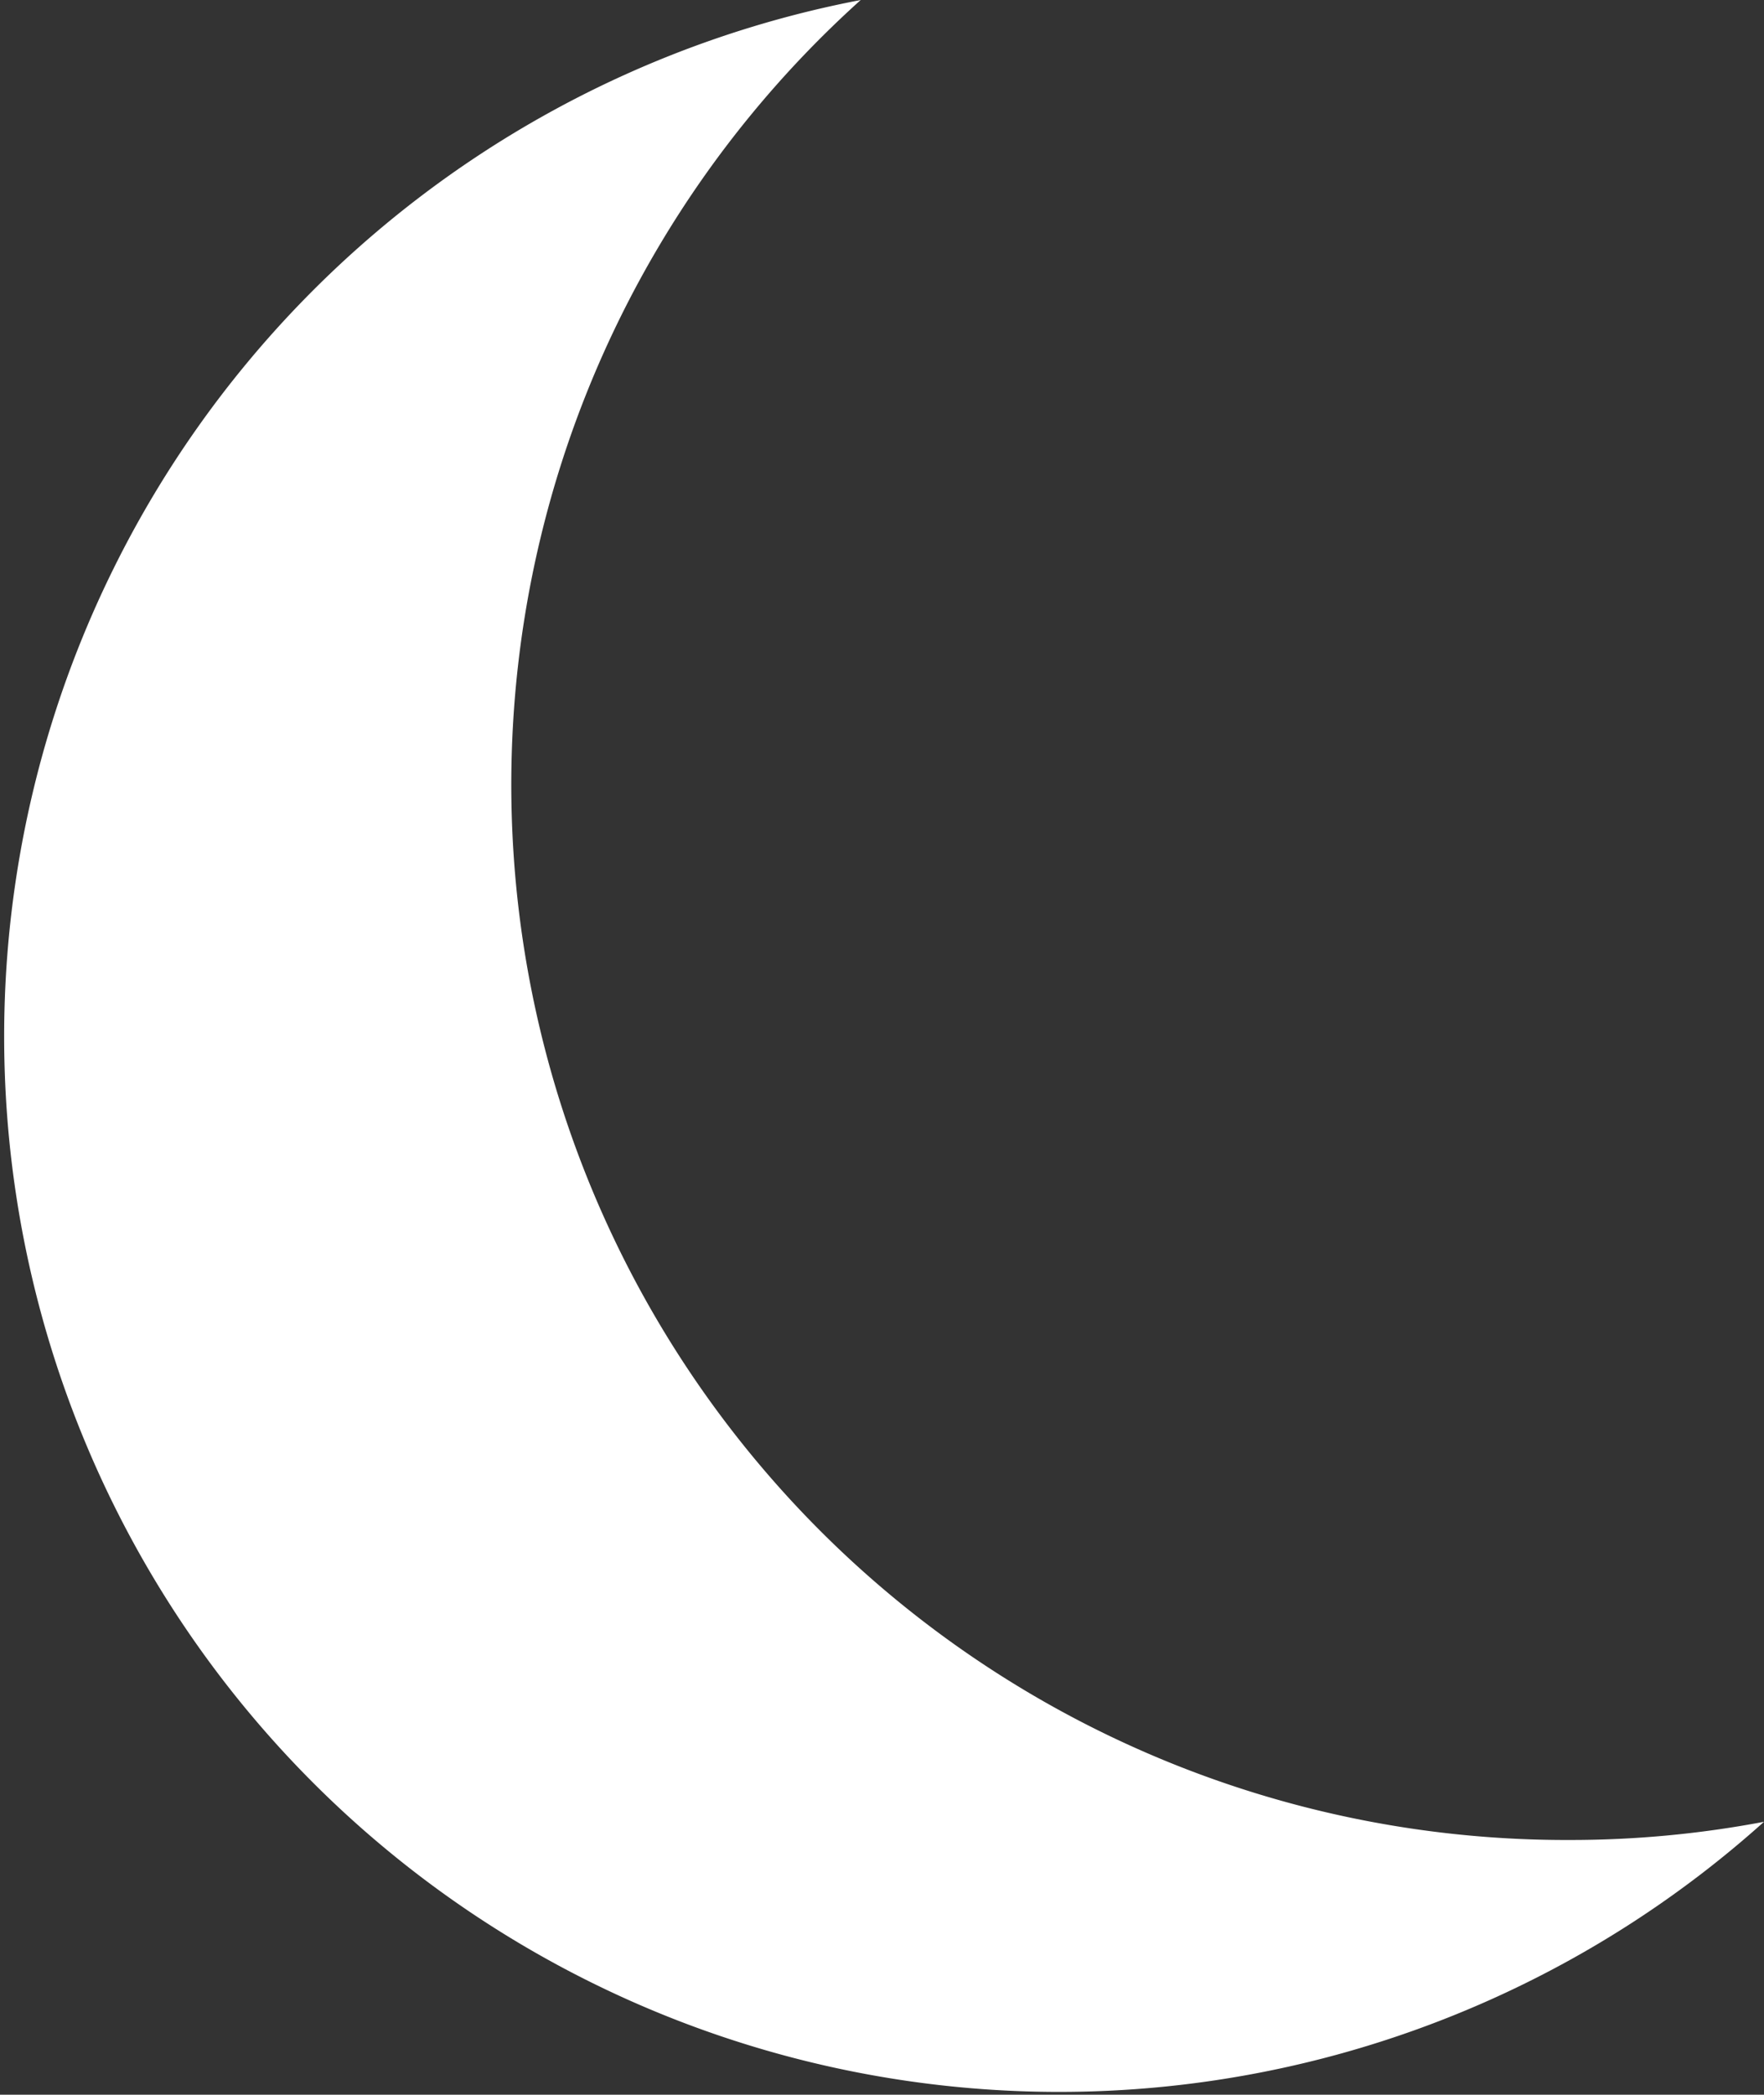 <svg xmlns="http://www.w3.org/2000/svg" viewBox="0 0 48.49 57.56"><rect x="0" y="0" width="48.49" height="57.56" fill="#333333" stroke="none"/><defs><style>.cls-1{fill:#fff;}</style></defs><title>MoonIconDarkTheme</title><g id="Layer_2" data-name="Layer 2"><g id="Layer_1-2" data-name="Layer 1"><path class="cls-1" d="M48.49,50.06A29,29,0,1,1,23.66,0,29,29,0,0,0,43.14,50.56,28.55,28.55,0,0,0,48.49,50.06Z"/></g></g></svg>